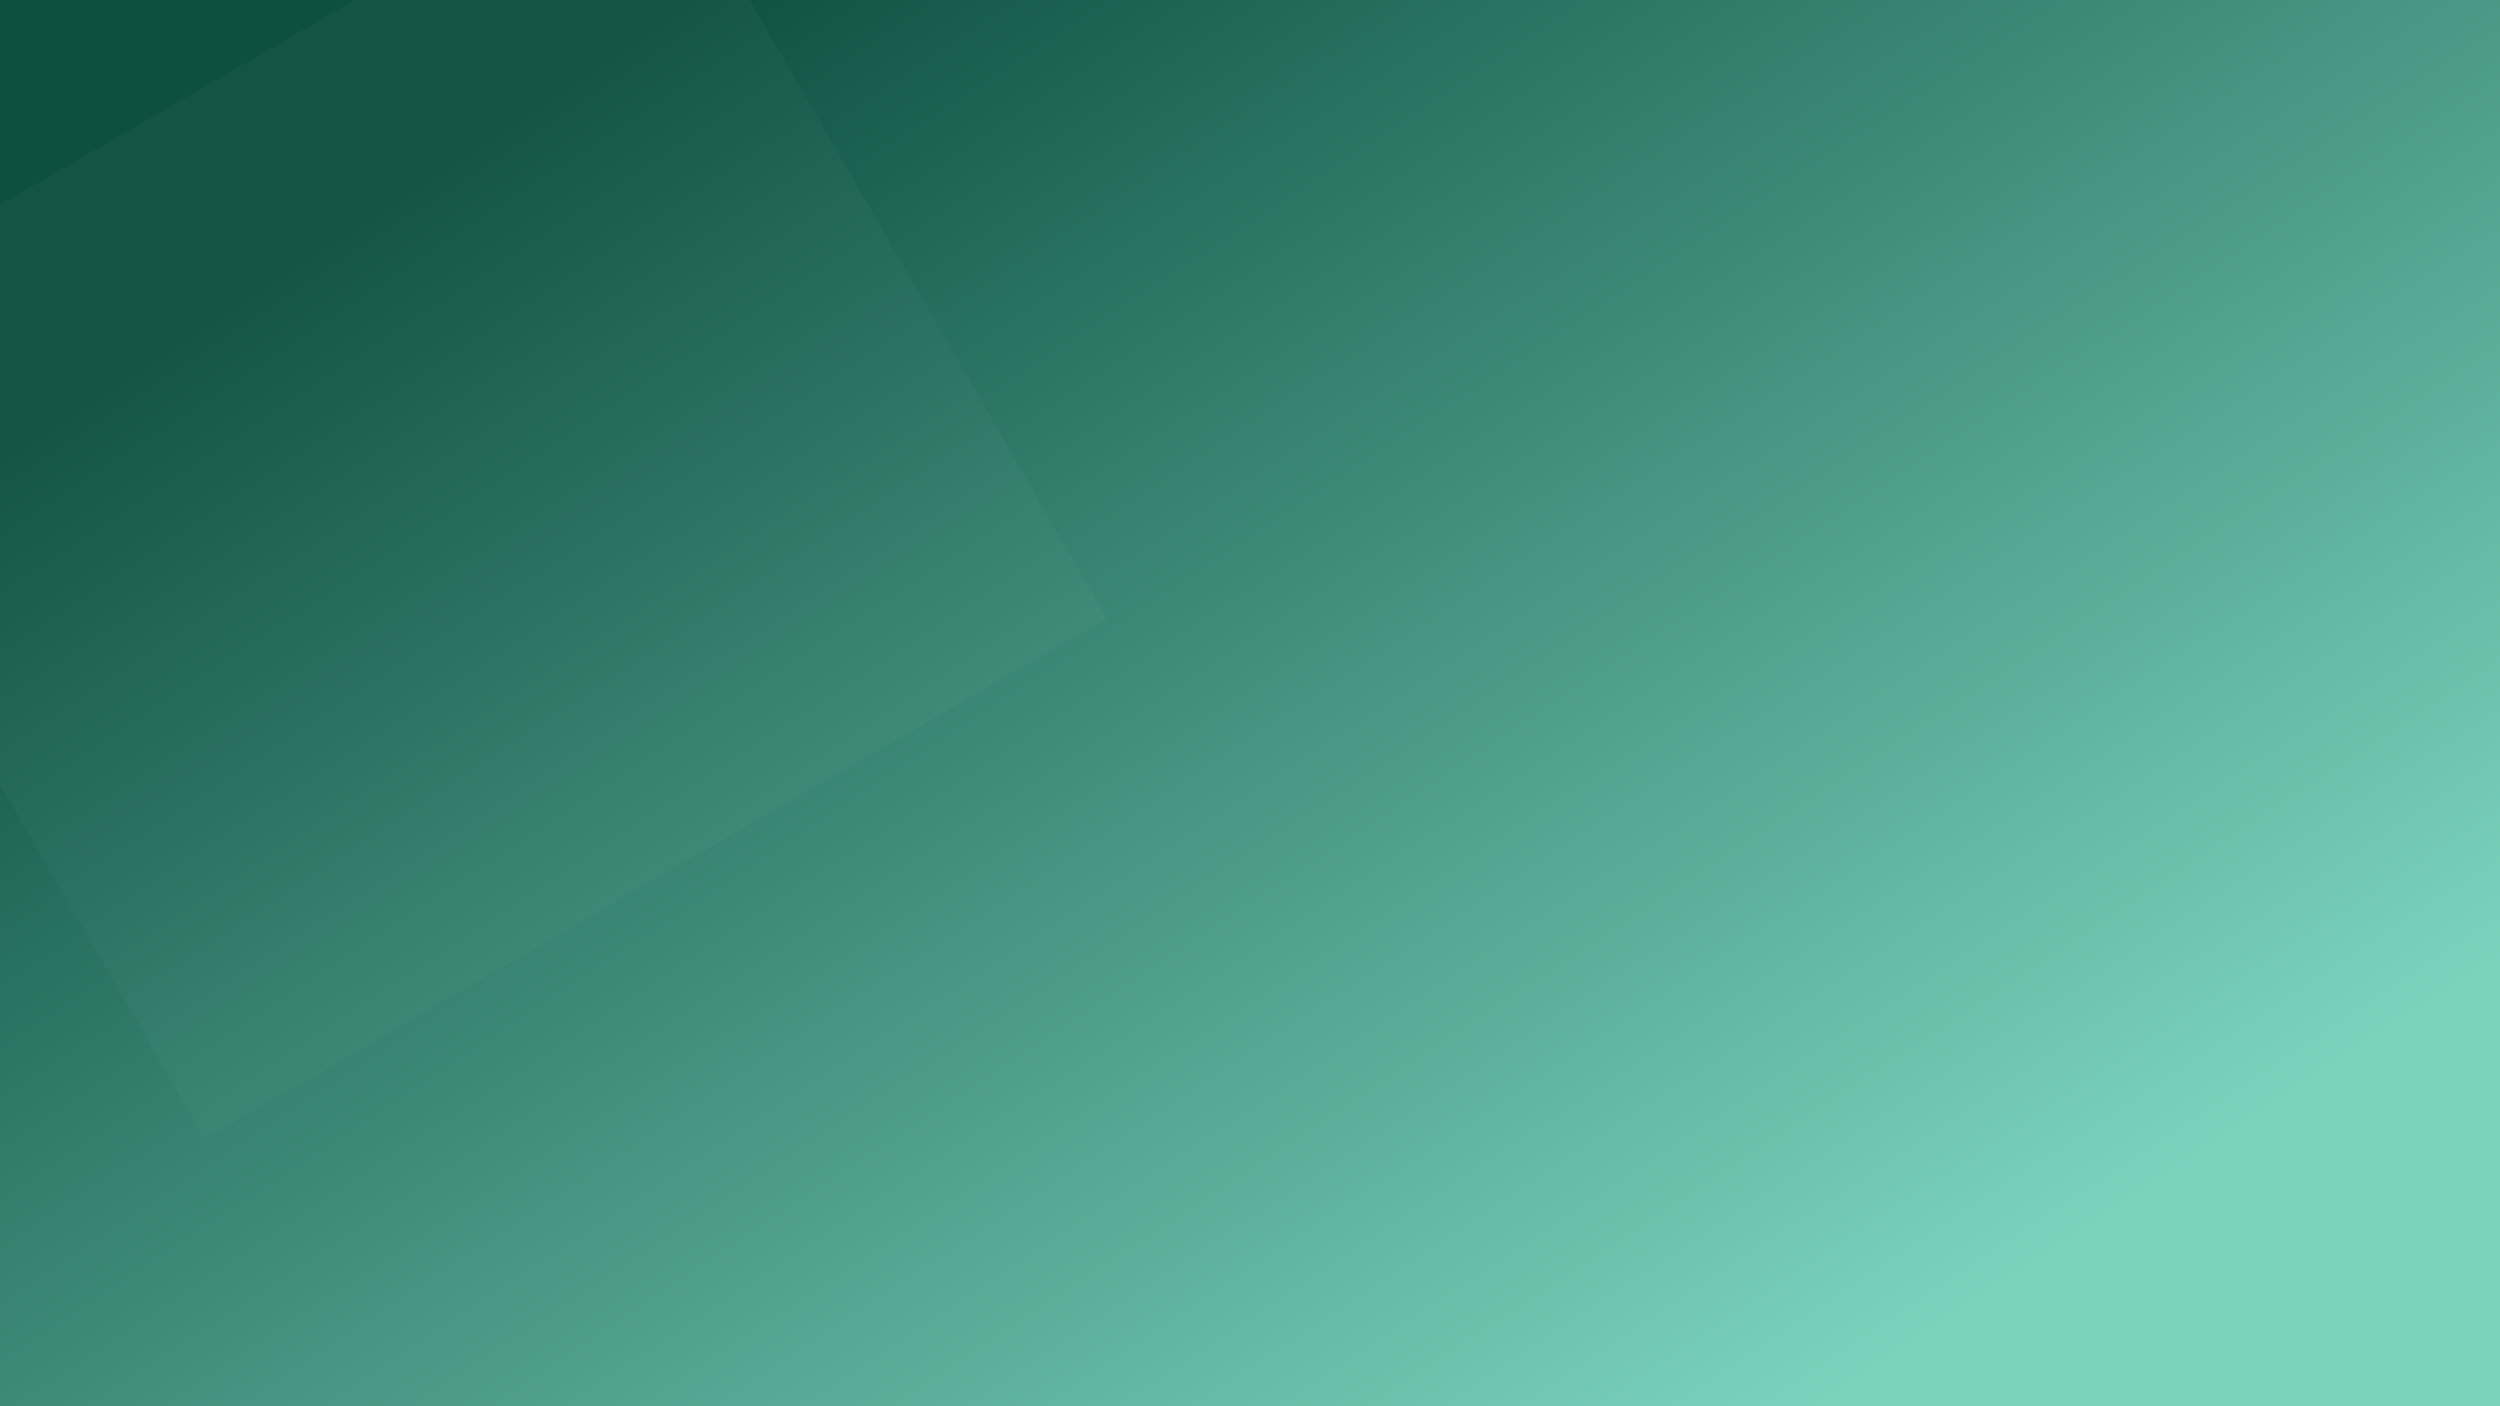 <svg id="eBCacP7NrLR1" xmlns="http://www.w3.org/2000/svg" xmlns:xlink="http://www.w3.org/1999/xlink" viewBox="0 0 1920 1080" shape-rendering="geometricPrecision" text-rendering="geometricPrecision" style="background-color:transparent"><defs><linearGradient id="eBCacP7NrLR2-fill" x1="0.117" y1="0.179" x2="0.883" y2="0.821" spreadMethod="pad" gradientUnits="objectBoundingBox" gradientTransform="translate(0 0)"><stop id="eBCacP7NrLR2-fill-0" offset="0%" stop-color="#0d5042"/><stop id="eBCacP7NrLR2-fill-1" offset="100%" stop-color="#7bd3be"/></linearGradient><filter id="eBCacP7NrLR3-filter" x="-150%" width="400%" y="-150%" height="400%"><feGaussianBlur id="eBCacP7NrLR3-filter-blur-0" stdDeviation="0,200" result="result"/></filter></defs><rect width="1920" height="1080" rx="0" ry="0" fill="url(#eBCacP7NrLR2-fill)" stroke-width="0"/><rect width="800" height="700" rx="0" ry="0" transform="matrix(.866-.5 0.5 0.866-192.776 268.65)" opacity="0.15" filter="url(#eBCacP7NrLR3-filter)" fill="#fff" stroke-width="0"/><rect width="192" height="108" rx="0" ry="0" transform="translate(2000.927 571.759)" fill="#d2dbed" stroke-width="0"/></svg>

